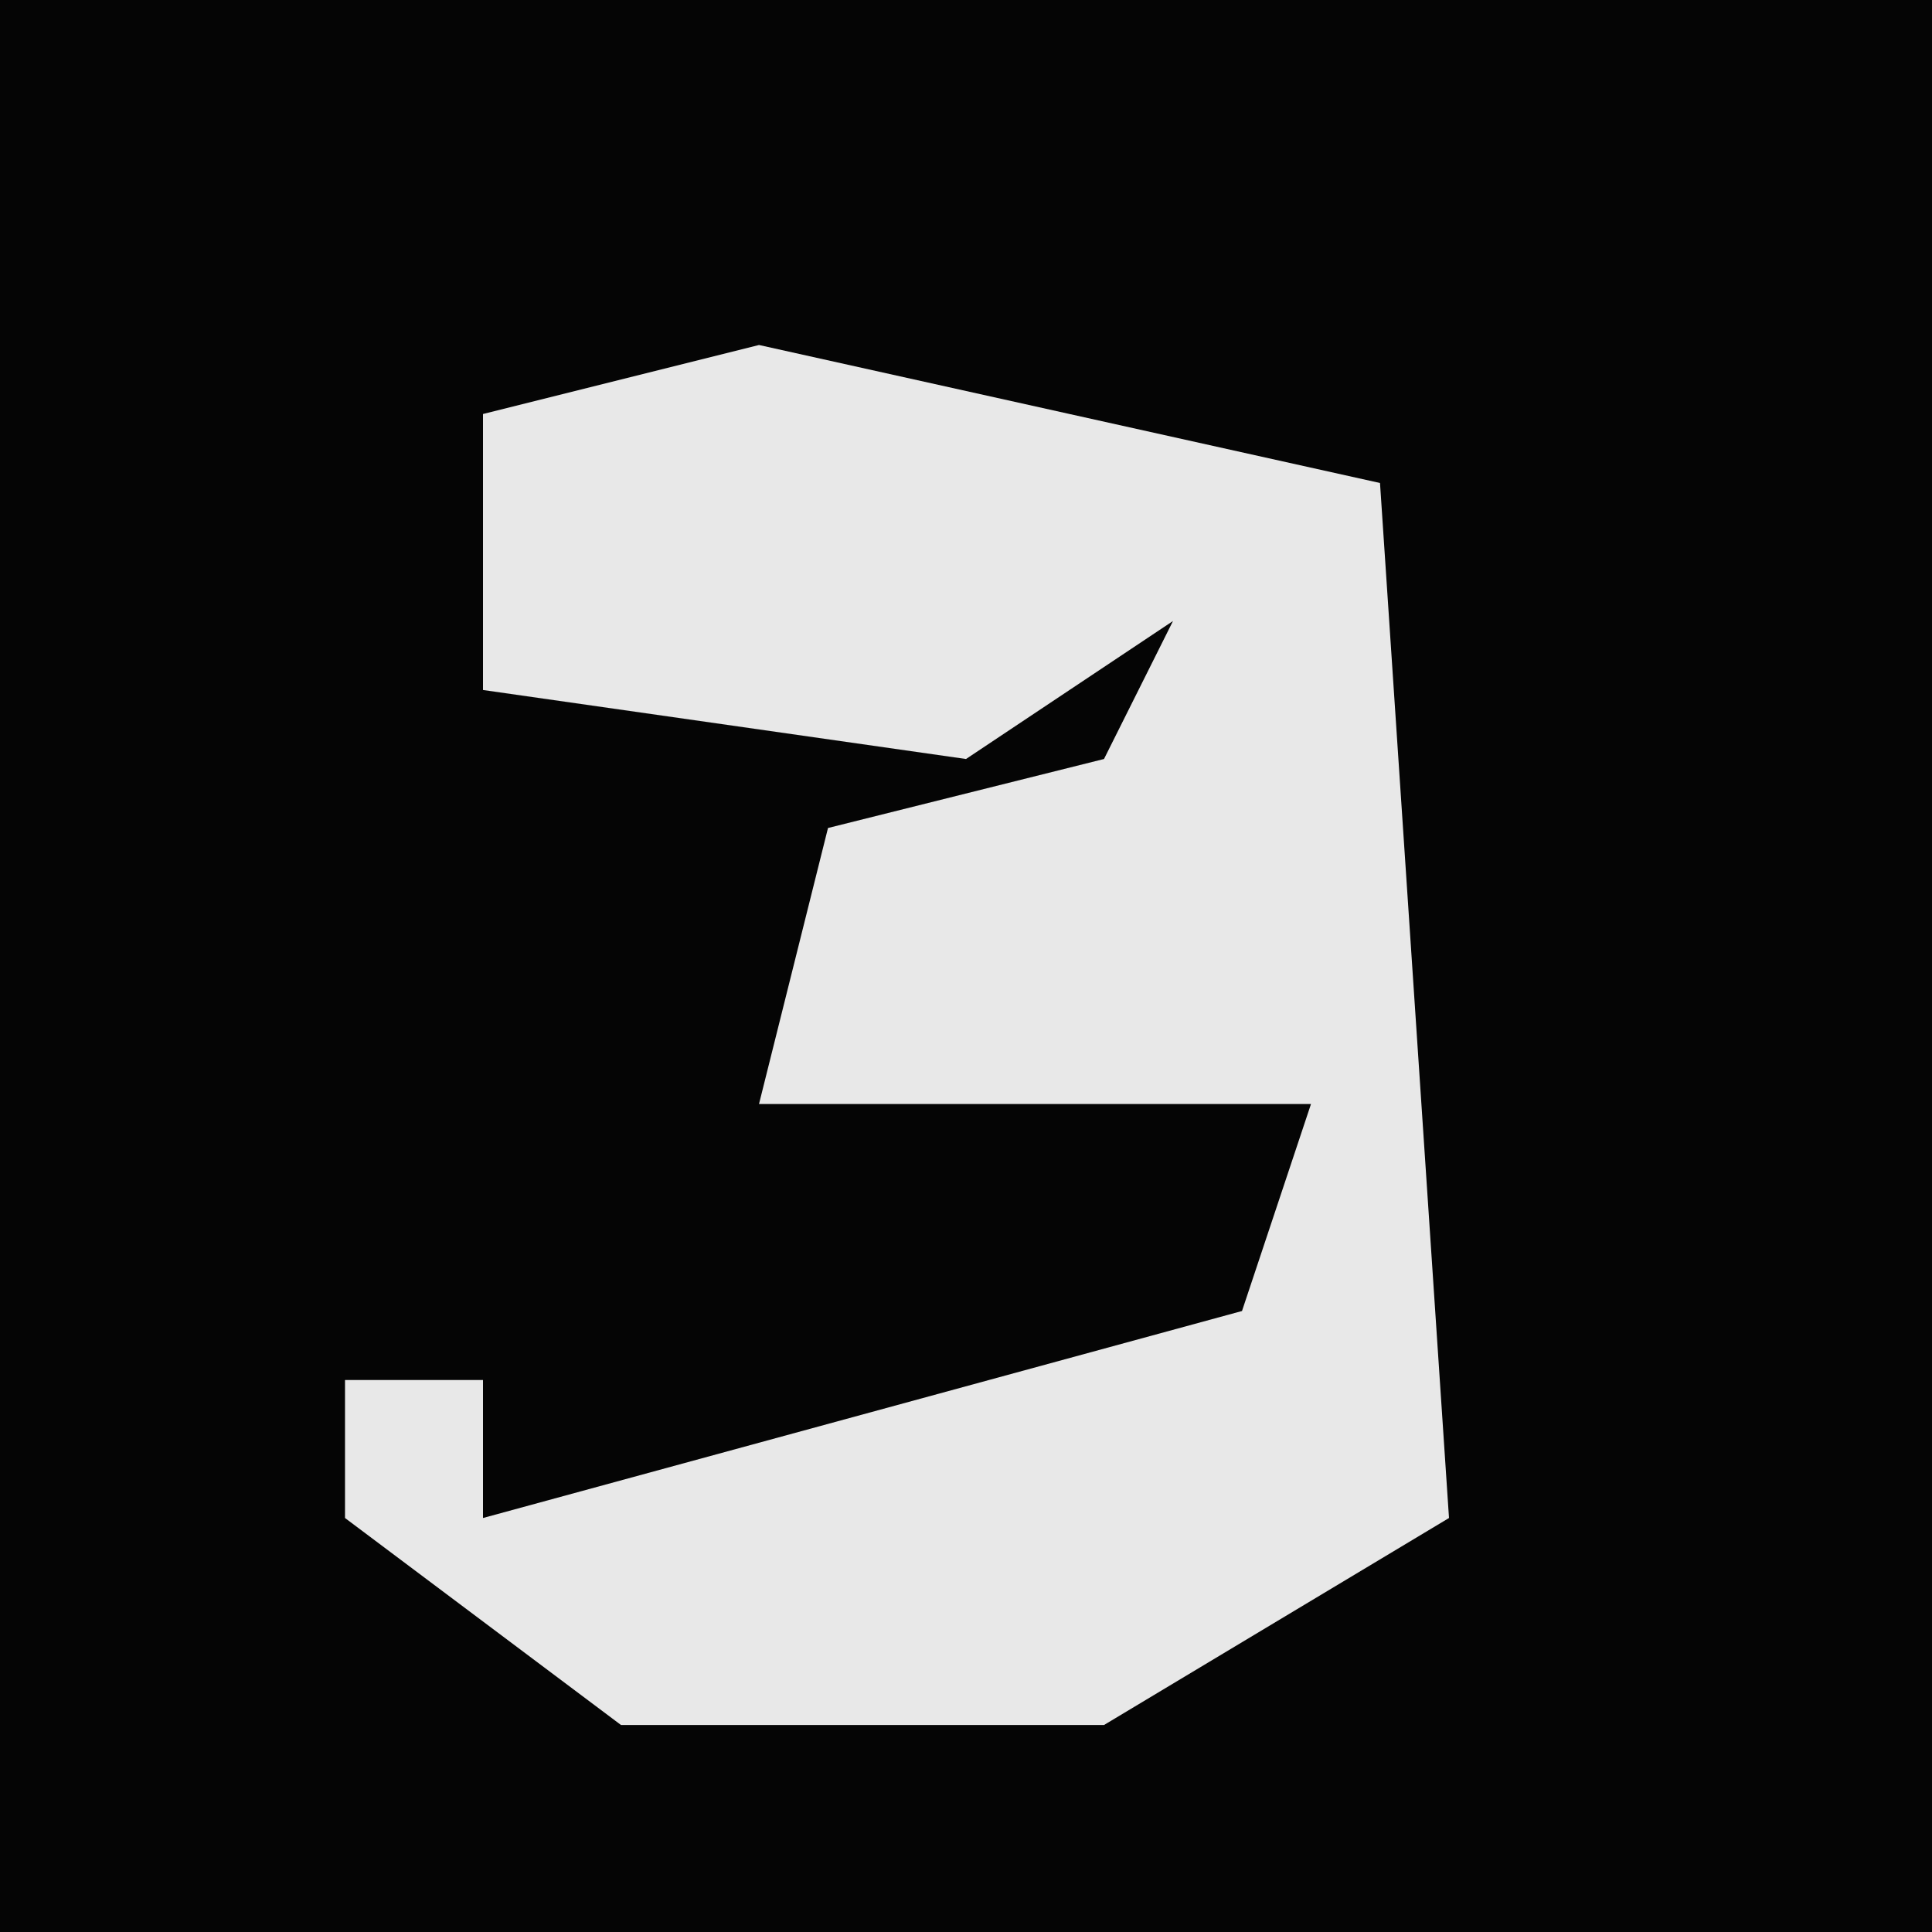 <?xml version="1.0" encoding="UTF-8"?>
<svg version="1.1" xmlns="http://www.w3.org/2000/svg" width="28" height="28">
<path d="M0,0 L28,0 L28,28 L0,28 Z " fill="#050505" transform="translate(0,0)"/>
<path d="M0,0 L9,2 L10,17 L5,20 L-2,20 L-6,17 L-6,15 L-4,15 L-4,17 L7,14 L8,11 L0,11 L1,7 L5,6 L6,4 L3,6 L-4,5 L-4,1 Z " fill="#E8E8E8" transform="translate(11,5)"/>
</svg>
